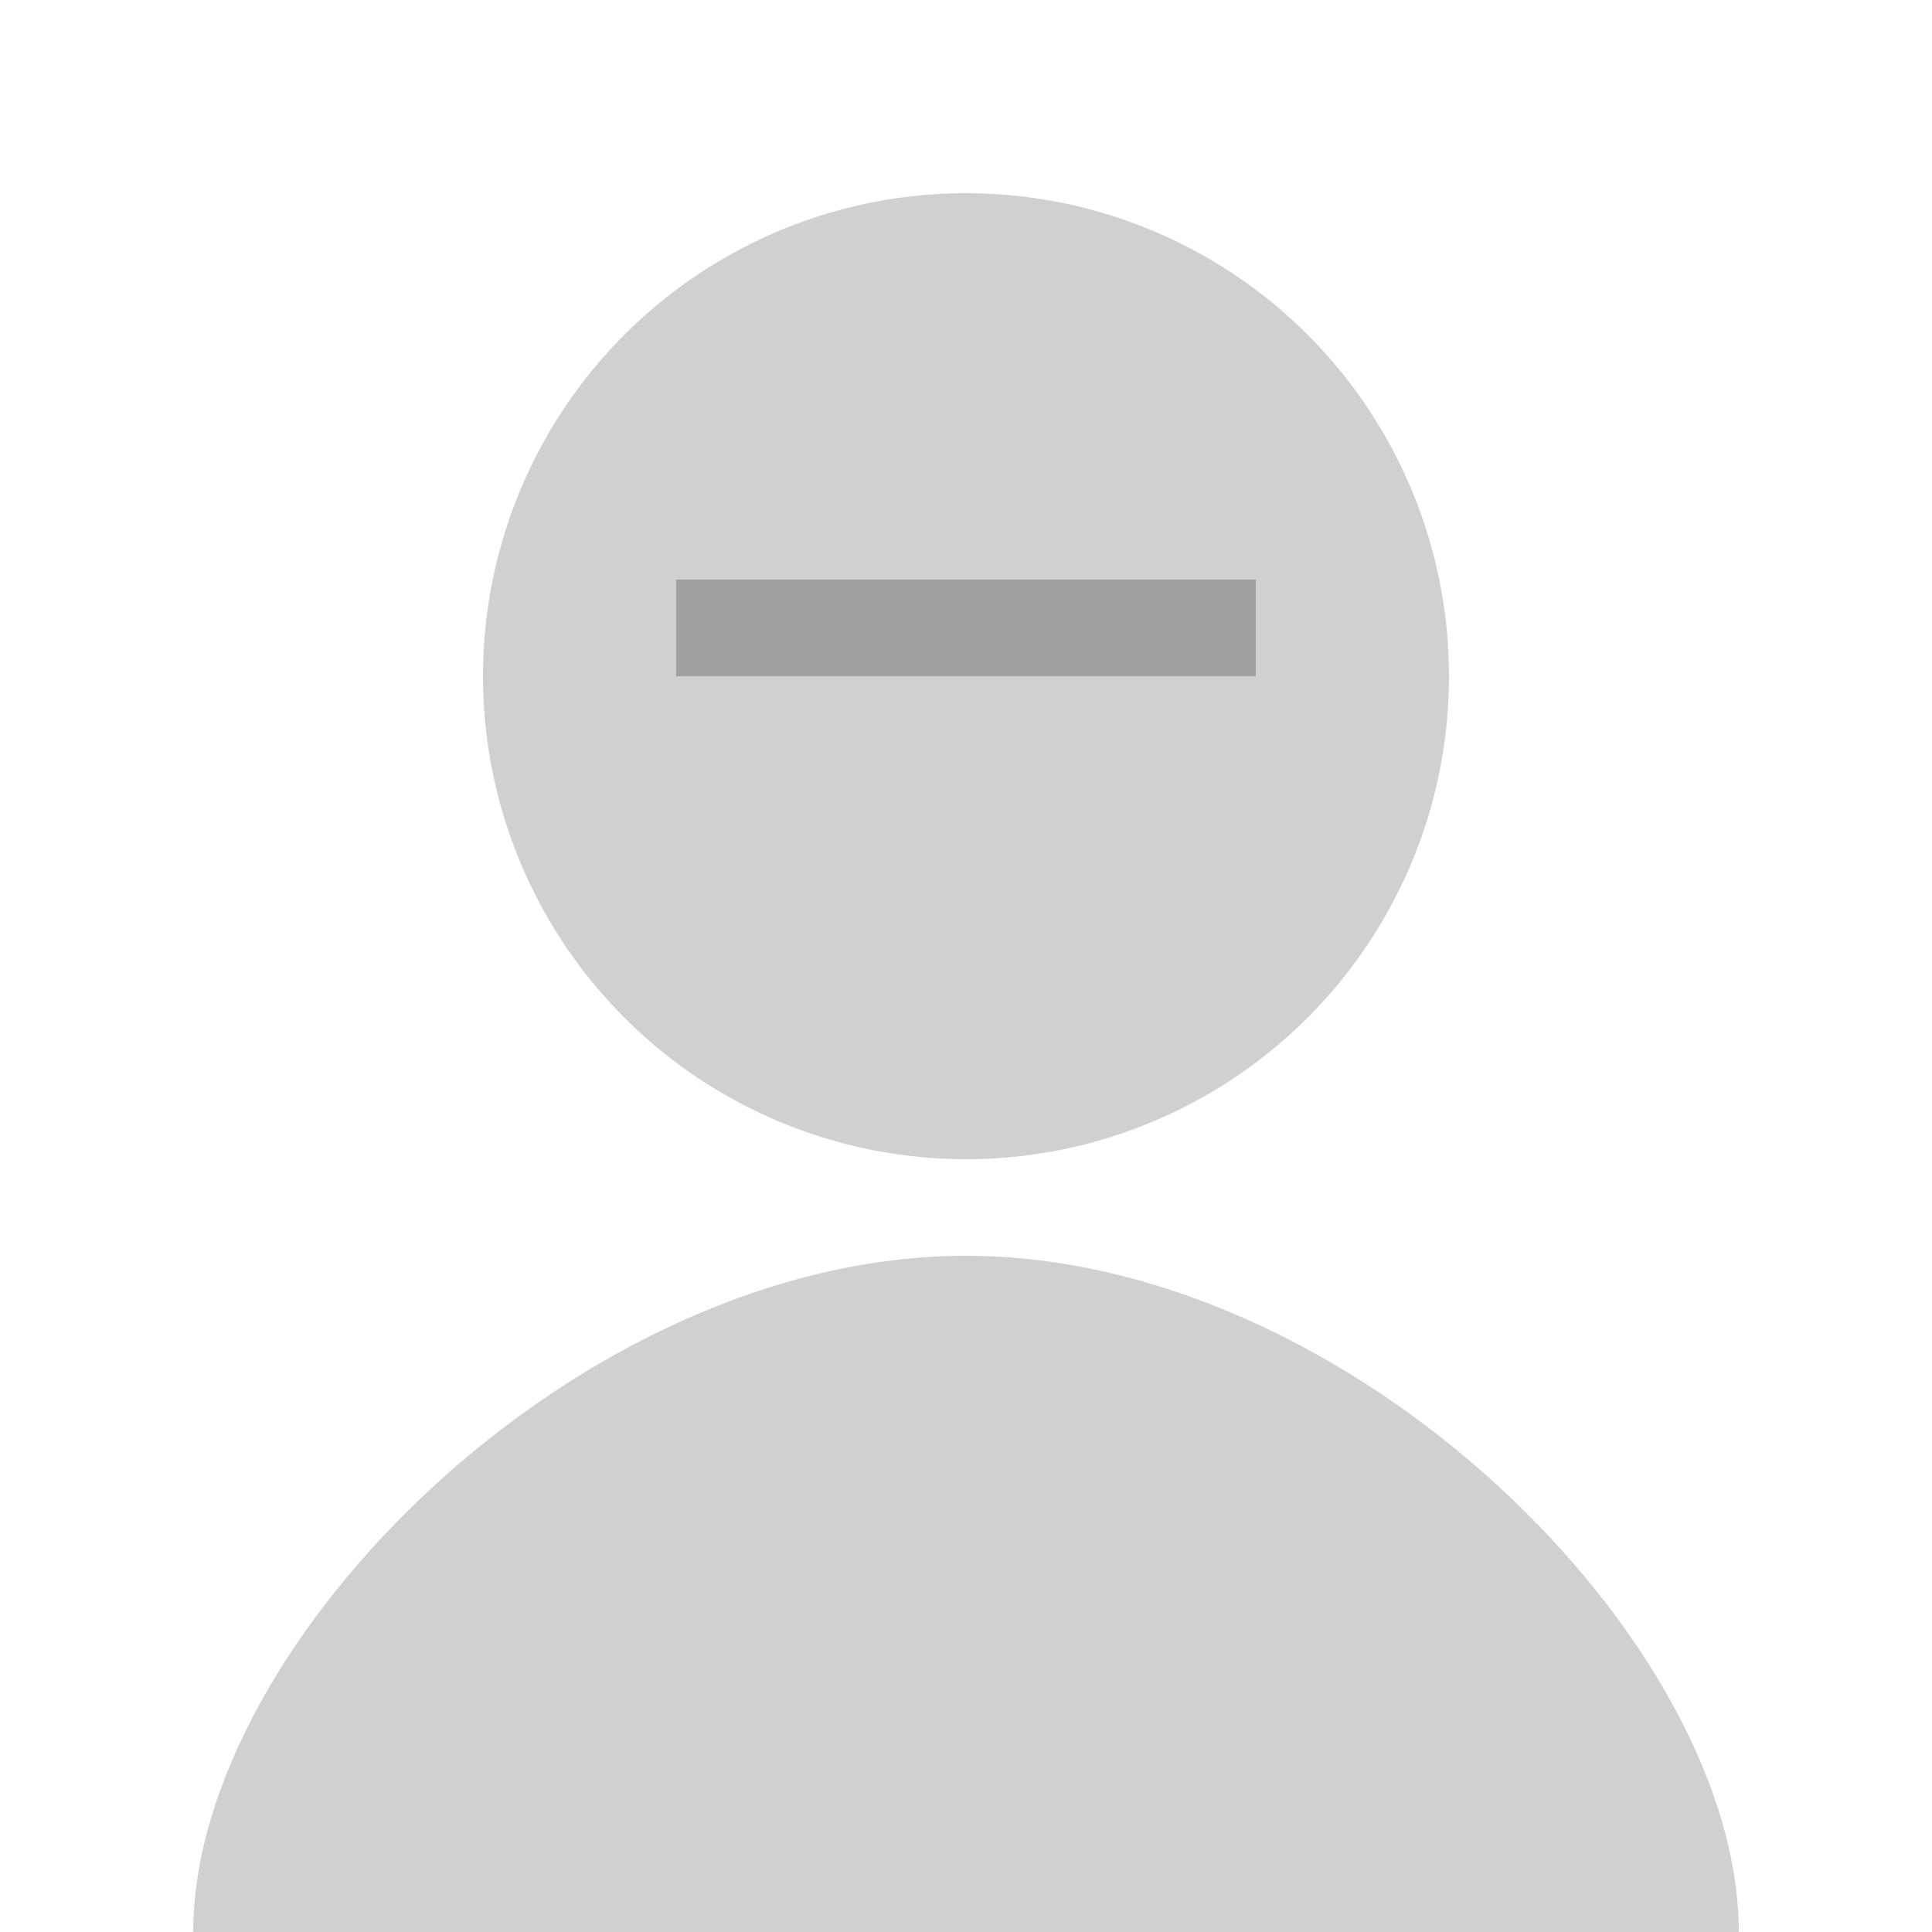 <svg xmlns="http://www.w3.org/2000/svg" width="200" height="200" viewBox="0 0 200 200">
  <circle cx="100" cy="70" r="50" fill="#d0d0d0"/>
  <path d="M100 130 C 60 130, 20 170, 20 200 L 180 200 C 180 170, 140 130, 100 130 Z" fill="#d0d0d0"/>
  <rect x="70" y="60" width="60" height="10" fill="#a0a0a0"/>
</svg>